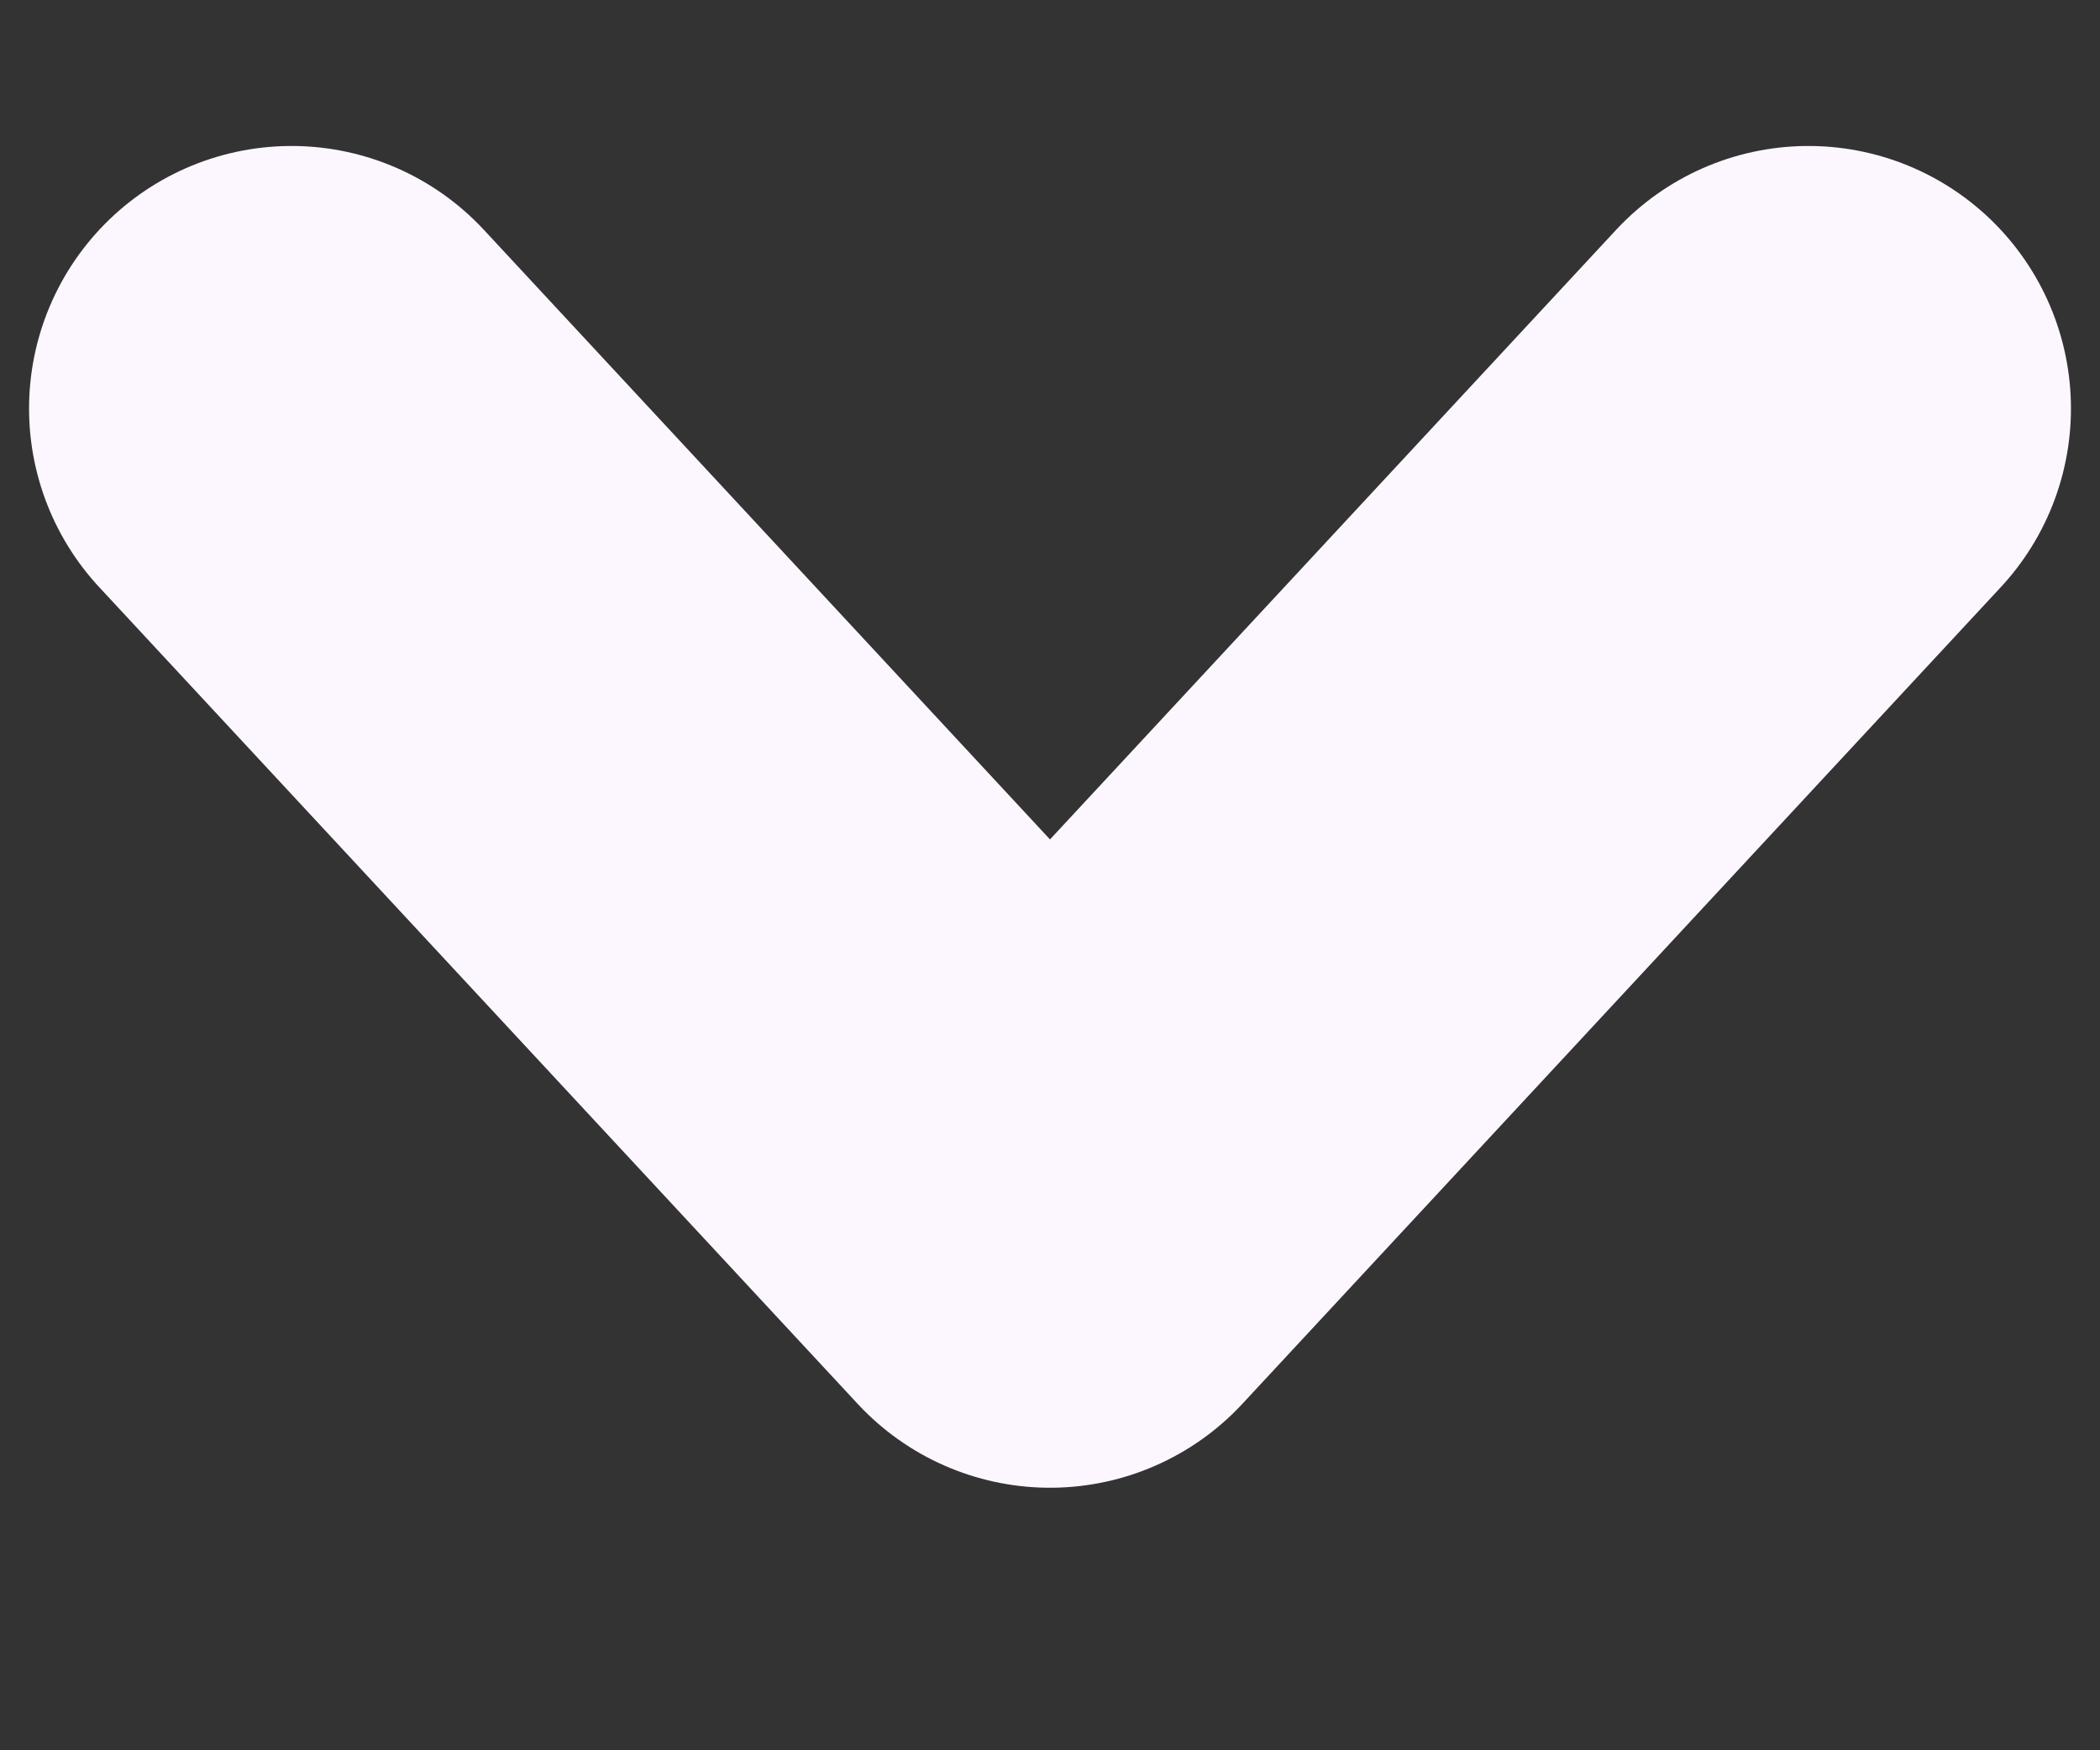 <svg width="6" height="5" viewBox="0 0 6 5" fill="none" xmlns="http://www.w3.org/2000/svg">
<rect x="0" y="0" width="6" height="5" fill="#333333" stroke="none"/>
<path d="M5.167 1.167L3 3.5L0.833 1.167" stroke="#FCF7FF" stroke-width="1.5" stroke-linecap="round" stroke-linejoin="round"/>
</svg>
